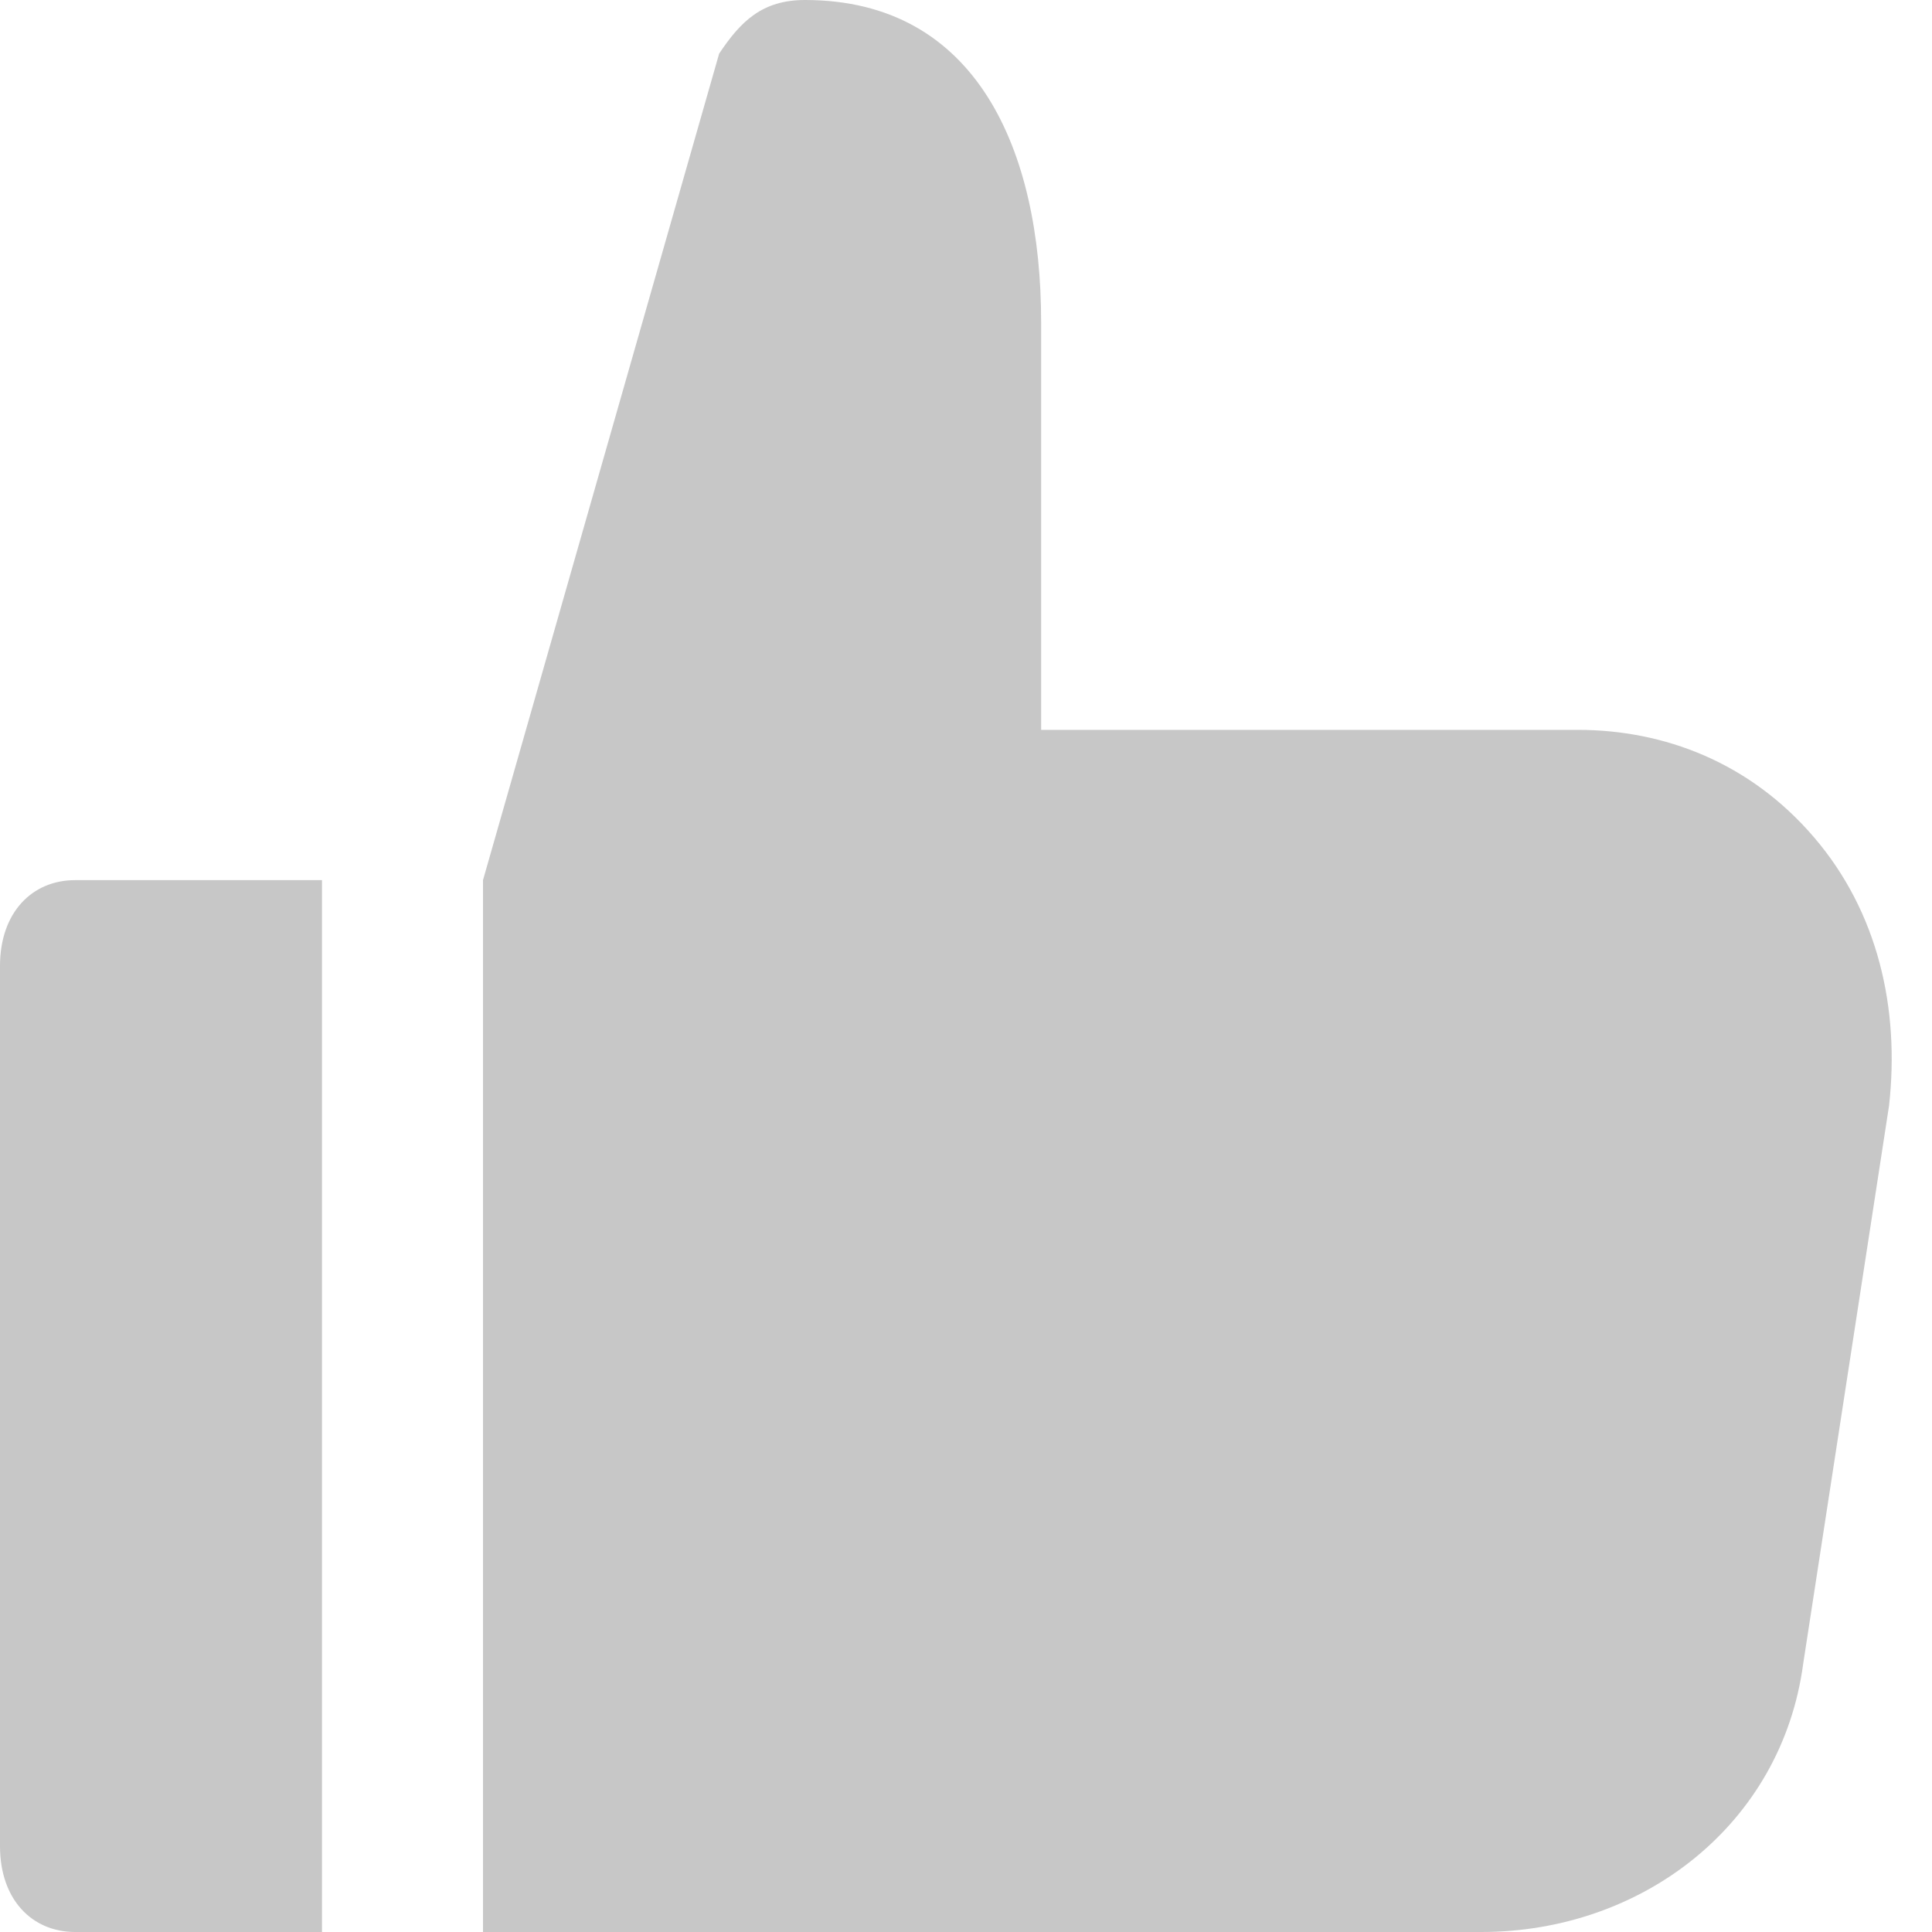 <?xml version="1.0" encoding="utf-8"?>
<!-- Generator: Adobe Illustrator 21.1.0, SVG Export Plug-In . SVG Version: 6.00 Build 0)  -->
<svg version="1.1" id="Layer_1" xmlns="http://www.w3.org/2000/svg" xmlns:xlink="http://www.w3.org/1999/xlink" x="0px" y="0px"
	 viewBox="0 0 18 18" style="enable-background:new 0 0 18 18;" xml:space="preserve">
<style type="text/css">
	.st0{fill:#C7C7C7;}
</style>
<g>
	<path class="st0" d="M3,8.2H0.7C0.3,8.2,0,8.5,0,9v8.2C0,17.7,0.3,18,0.7,18H3V8.2z"/>
	<path class="st0" d="M16.9,7.8c-0.6-0.7-1.4-1-2.2-1H9.7V3c0-1.6-0.6-3-2.2-3C7.1,0,6.9,0.2,6.7,0.5L4.5,8.2V18h9.3
		c1.5,0,2.8-1,3-2.5l0.8-5.2C17.7,9.4,17.5,8.5,16.9,7.8z"/>
</g>
</svg>
